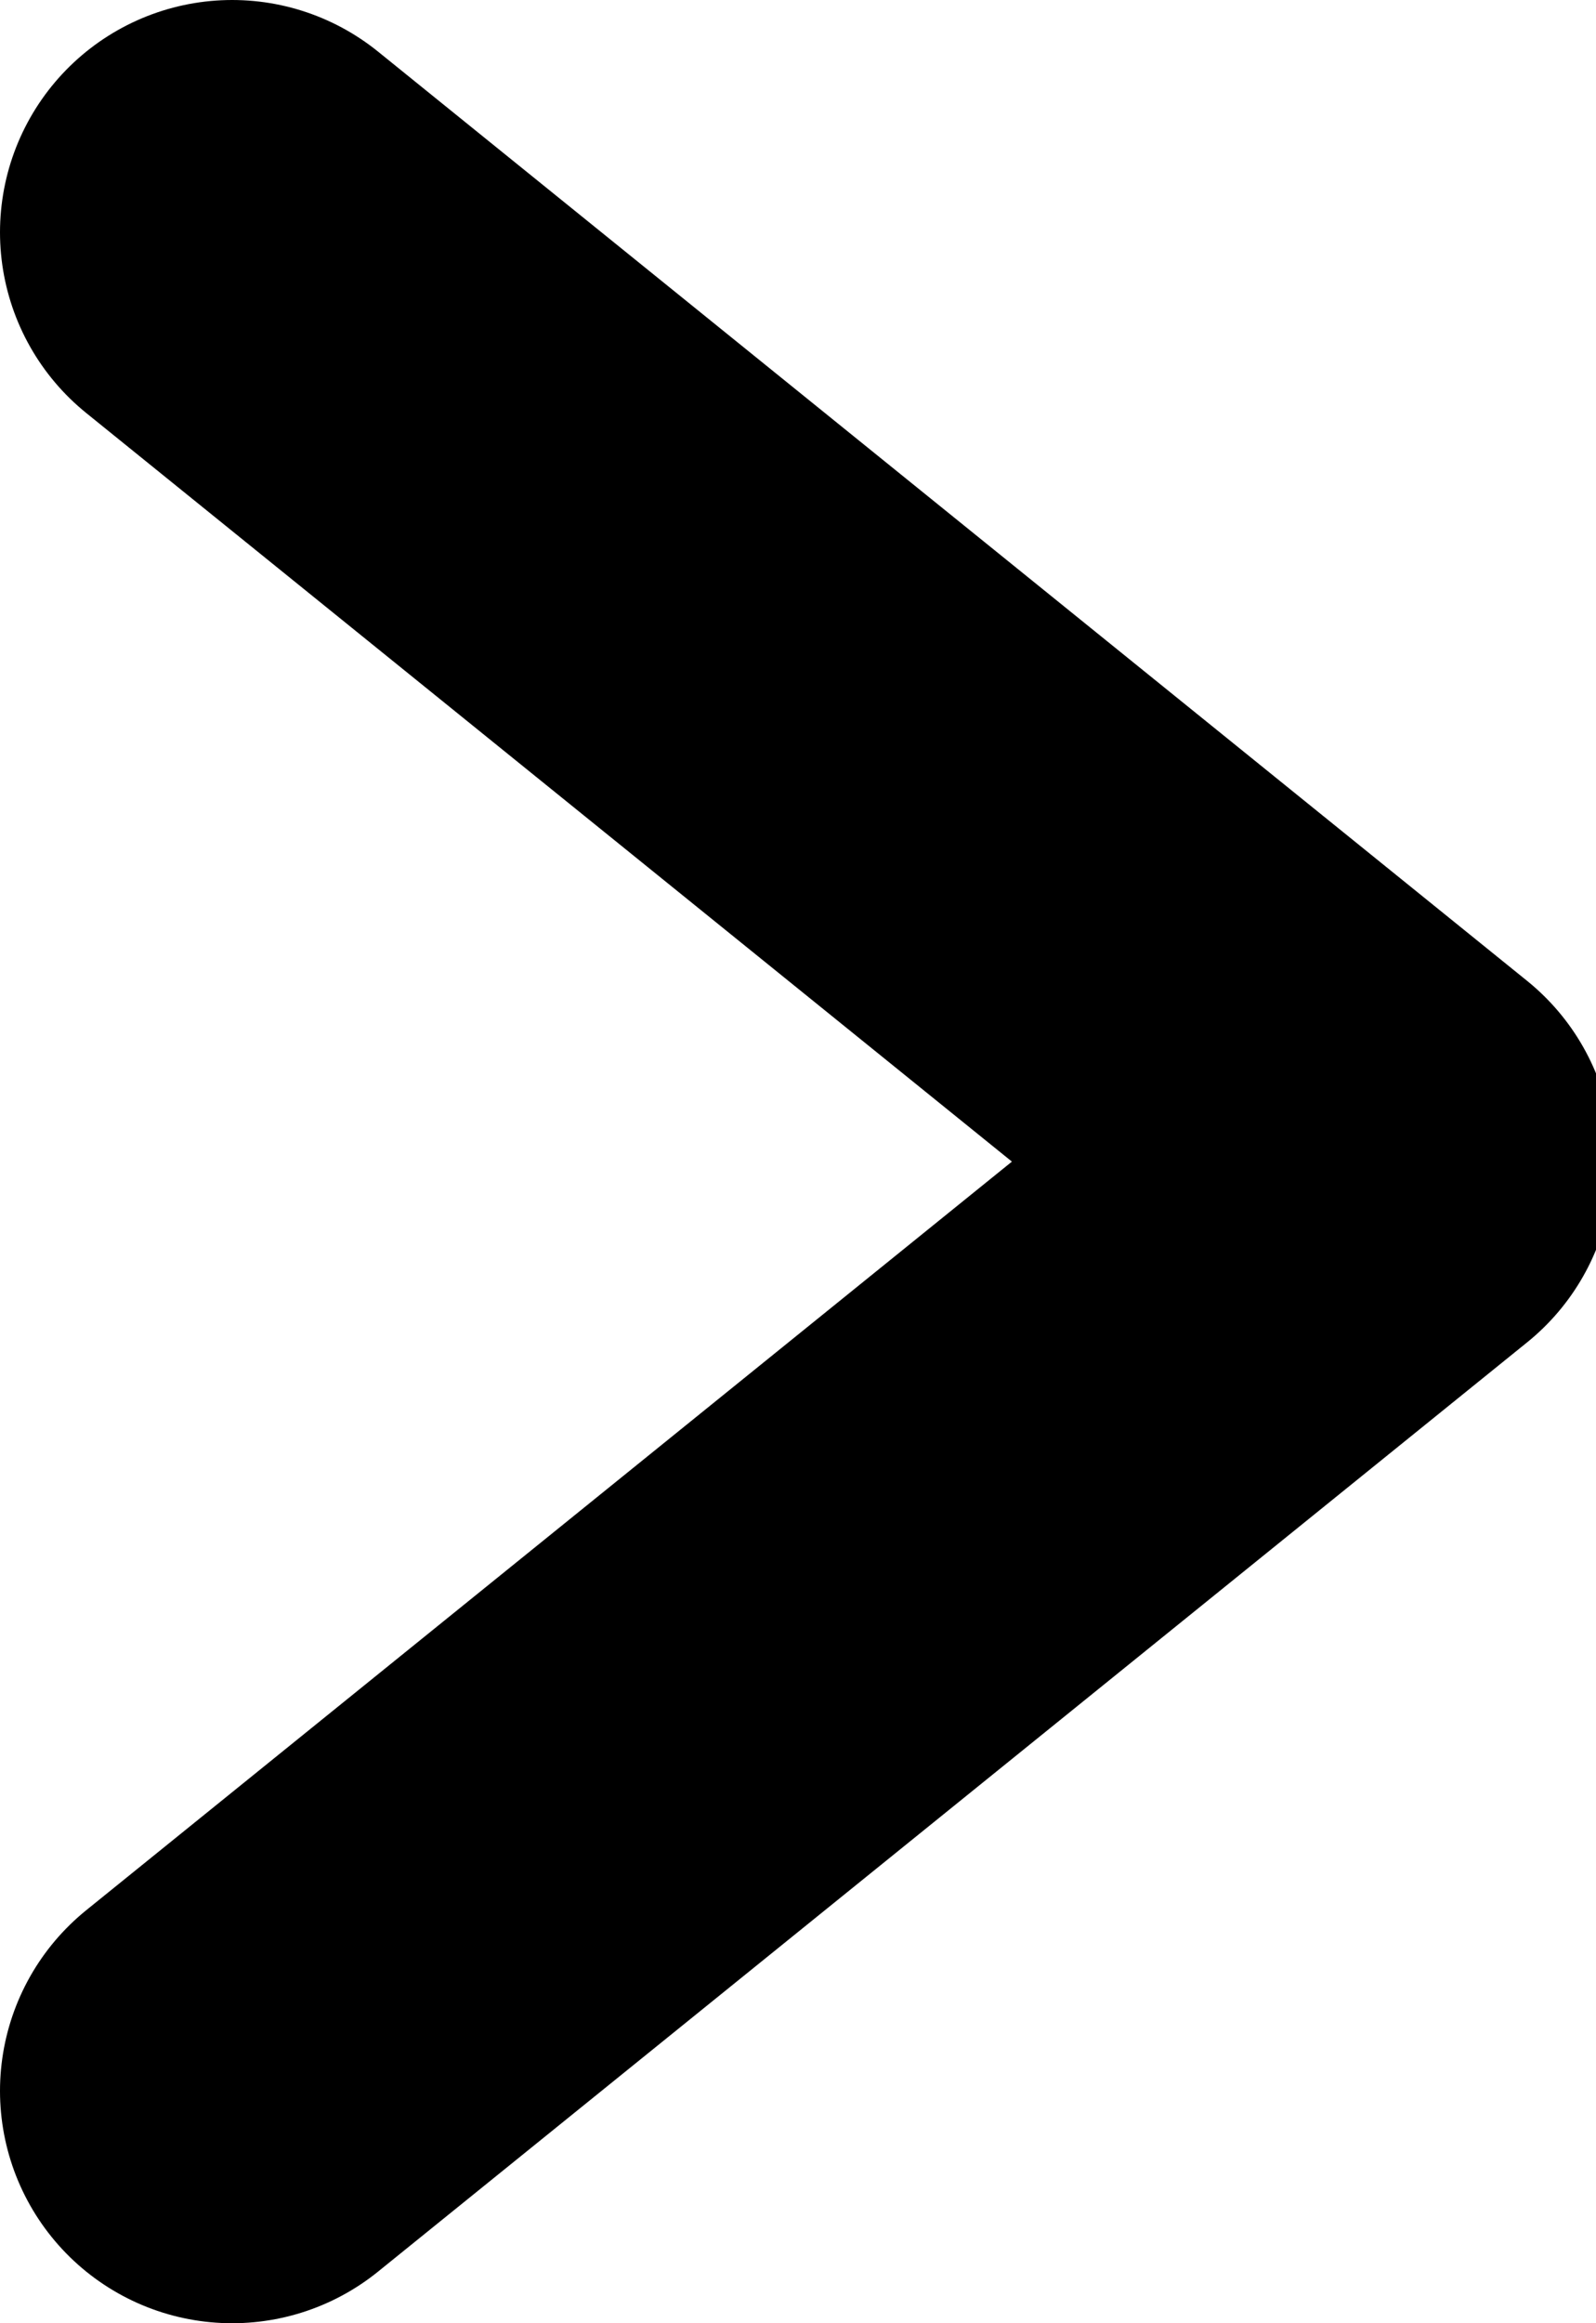 <!-- Generated by IcoMoon.io -->
<svg version="1.1" xmlns="http://www.w3.org/2000/svg" width="22" height="32" viewBox="0 0 22 32">
<title>Vector-1</title>
<path fill="none" stroke-linejoin="round" stroke-linecap="round" stroke-miterlimit="4" stroke-width="6.4" stroke="#000" d="M3.2 3.2l15.84 12.8-15.84 12.8"></path>
</svg>
